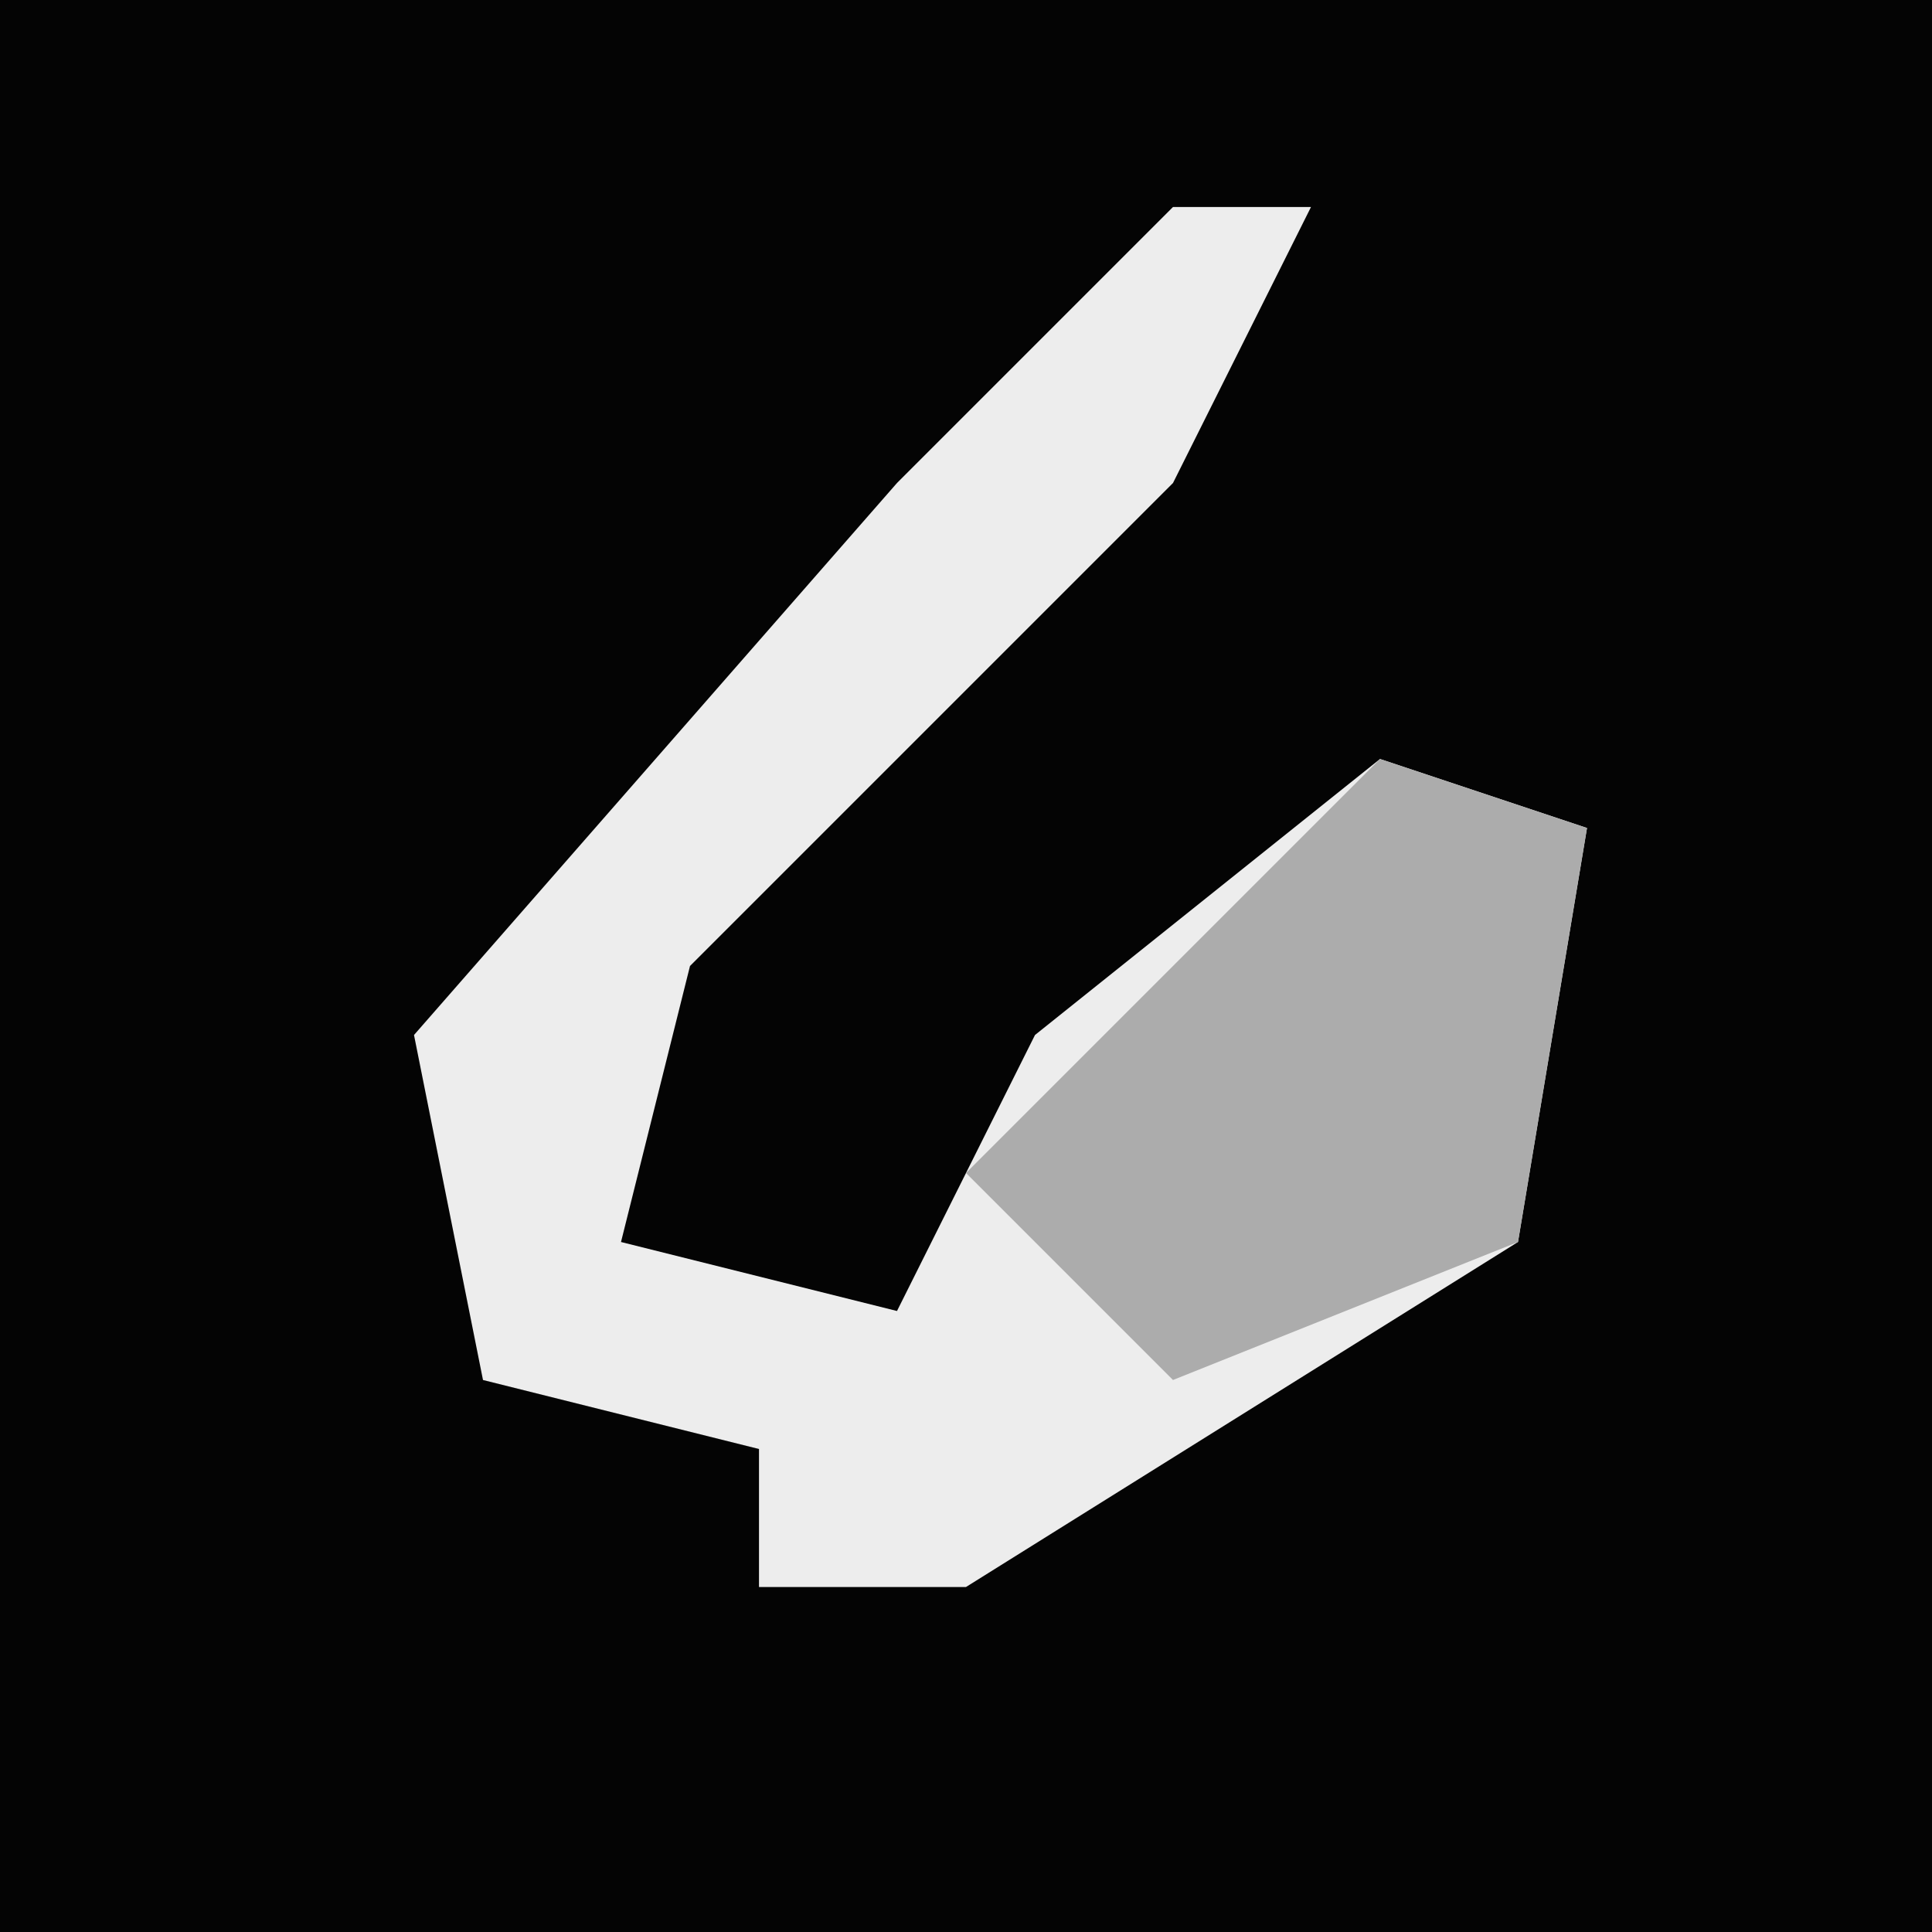 <?xml version="1.0" encoding="UTF-8"?>
<svg version="1.1" xmlns="http://www.w3.org/2000/svg" width="28" height="28">
<path d="M0,0 L28,0 L28,28 L0,28 Z " fill="#040404" transform="translate(0,0)"/>
<path d="M0,0 L2,0 L0,4 L-7,11 L-8,15 L-4,16 L-2,12 L3,8 L6,9 L5,15 L-3,20 L-6,20 L-6,18 L-10,17 L-11,12 L-4,4 Z " fill="#EDEDED" transform="translate(17,3)"/>
<path d="M0,0 L3,1 L2,7 L-3,9 L-6,6 L-1,1 Z " fill="#ACACAC" transform="translate(20,11)"/>
</svg>
